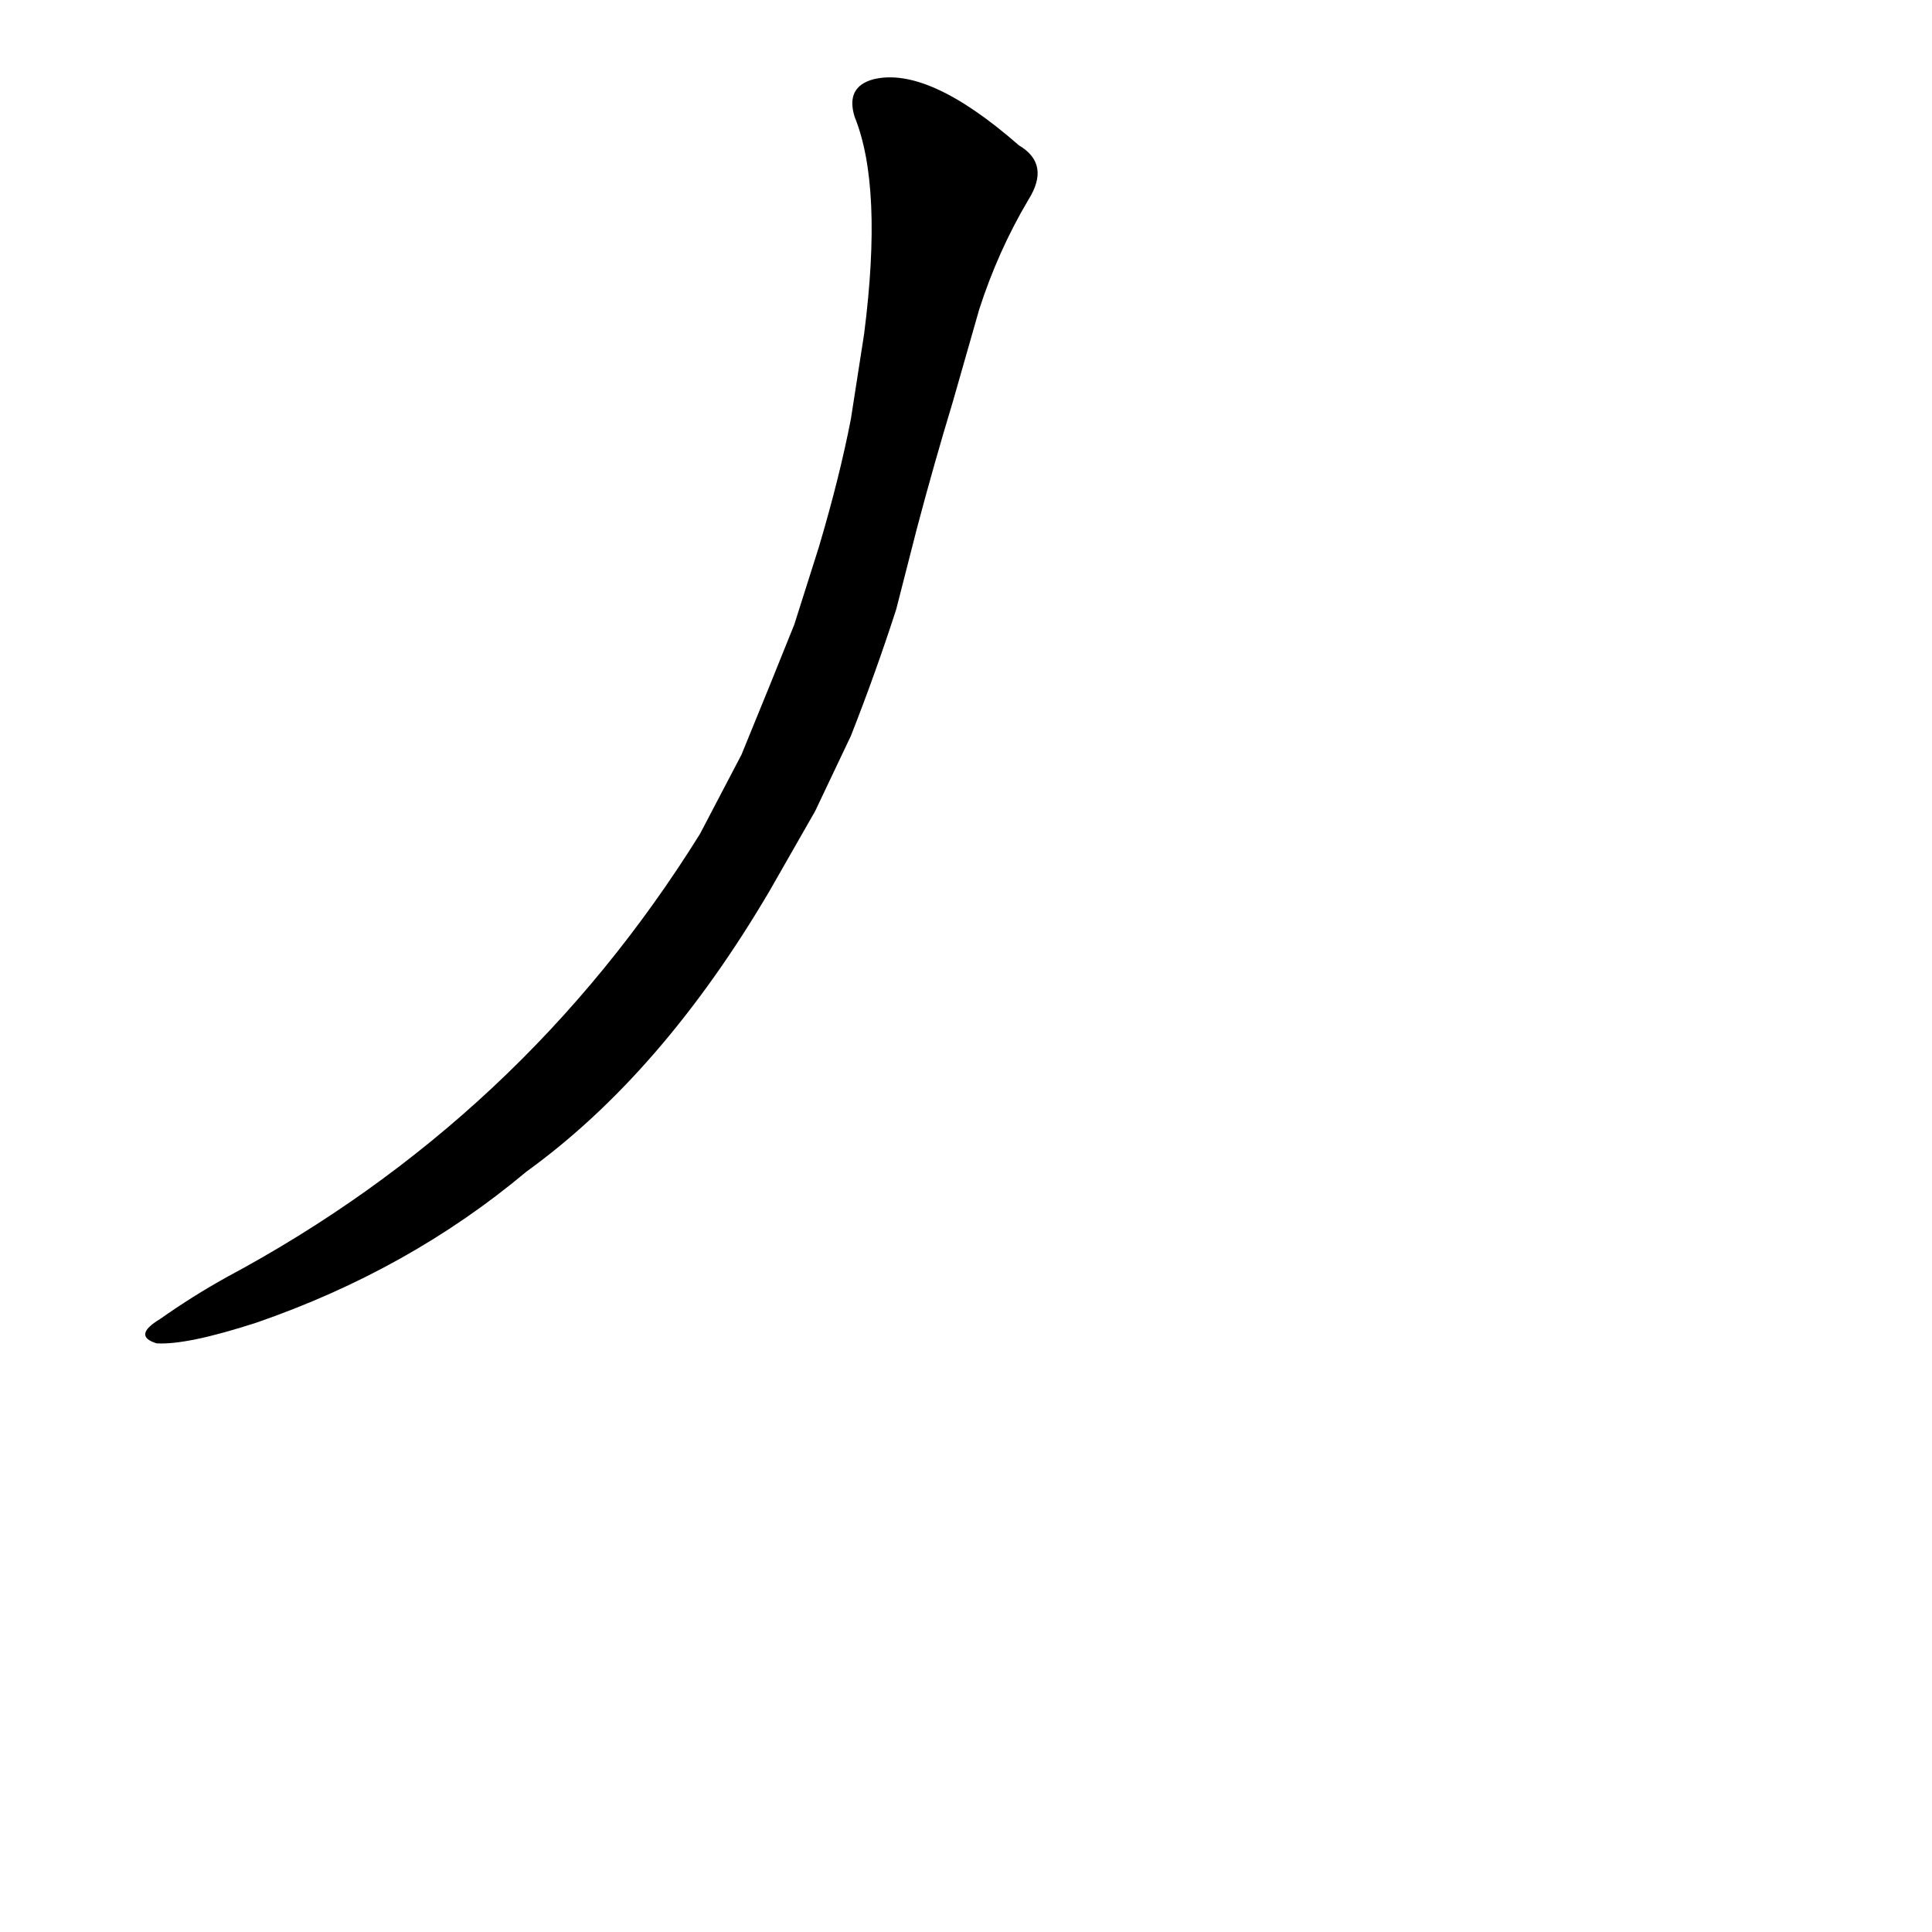 <?xml version='1.0' encoding='utf-8'?>
<svg xmlns="http://www.w3.org/2000/svg" version="1.1" viewBox="0 0 1024 1024"><g transform="scale(1, -1) translate(0, -900)"><path d="M 451 510 Q 464 543 475 577 L 486 620 Q 495 654 505 687 L 519 736 Q 529 767 545 794 Q 557 813 540 823 Q 492 865 463 858 Q 448 854 453 838 Q 468 801 458 723 L 451 678 Q 445 647 434 610 L 421 569 Q 409 539 393 500 L 371 458 Q 277 307 120 223 Q 102 213 85 201 Q 70 192 83 188 Q 99 187 136 199 Q 217 227 279 279 Q 351 331 408 428 Q 420 449 432 470 L 451 510 Z" fill="black" /></g></svg>